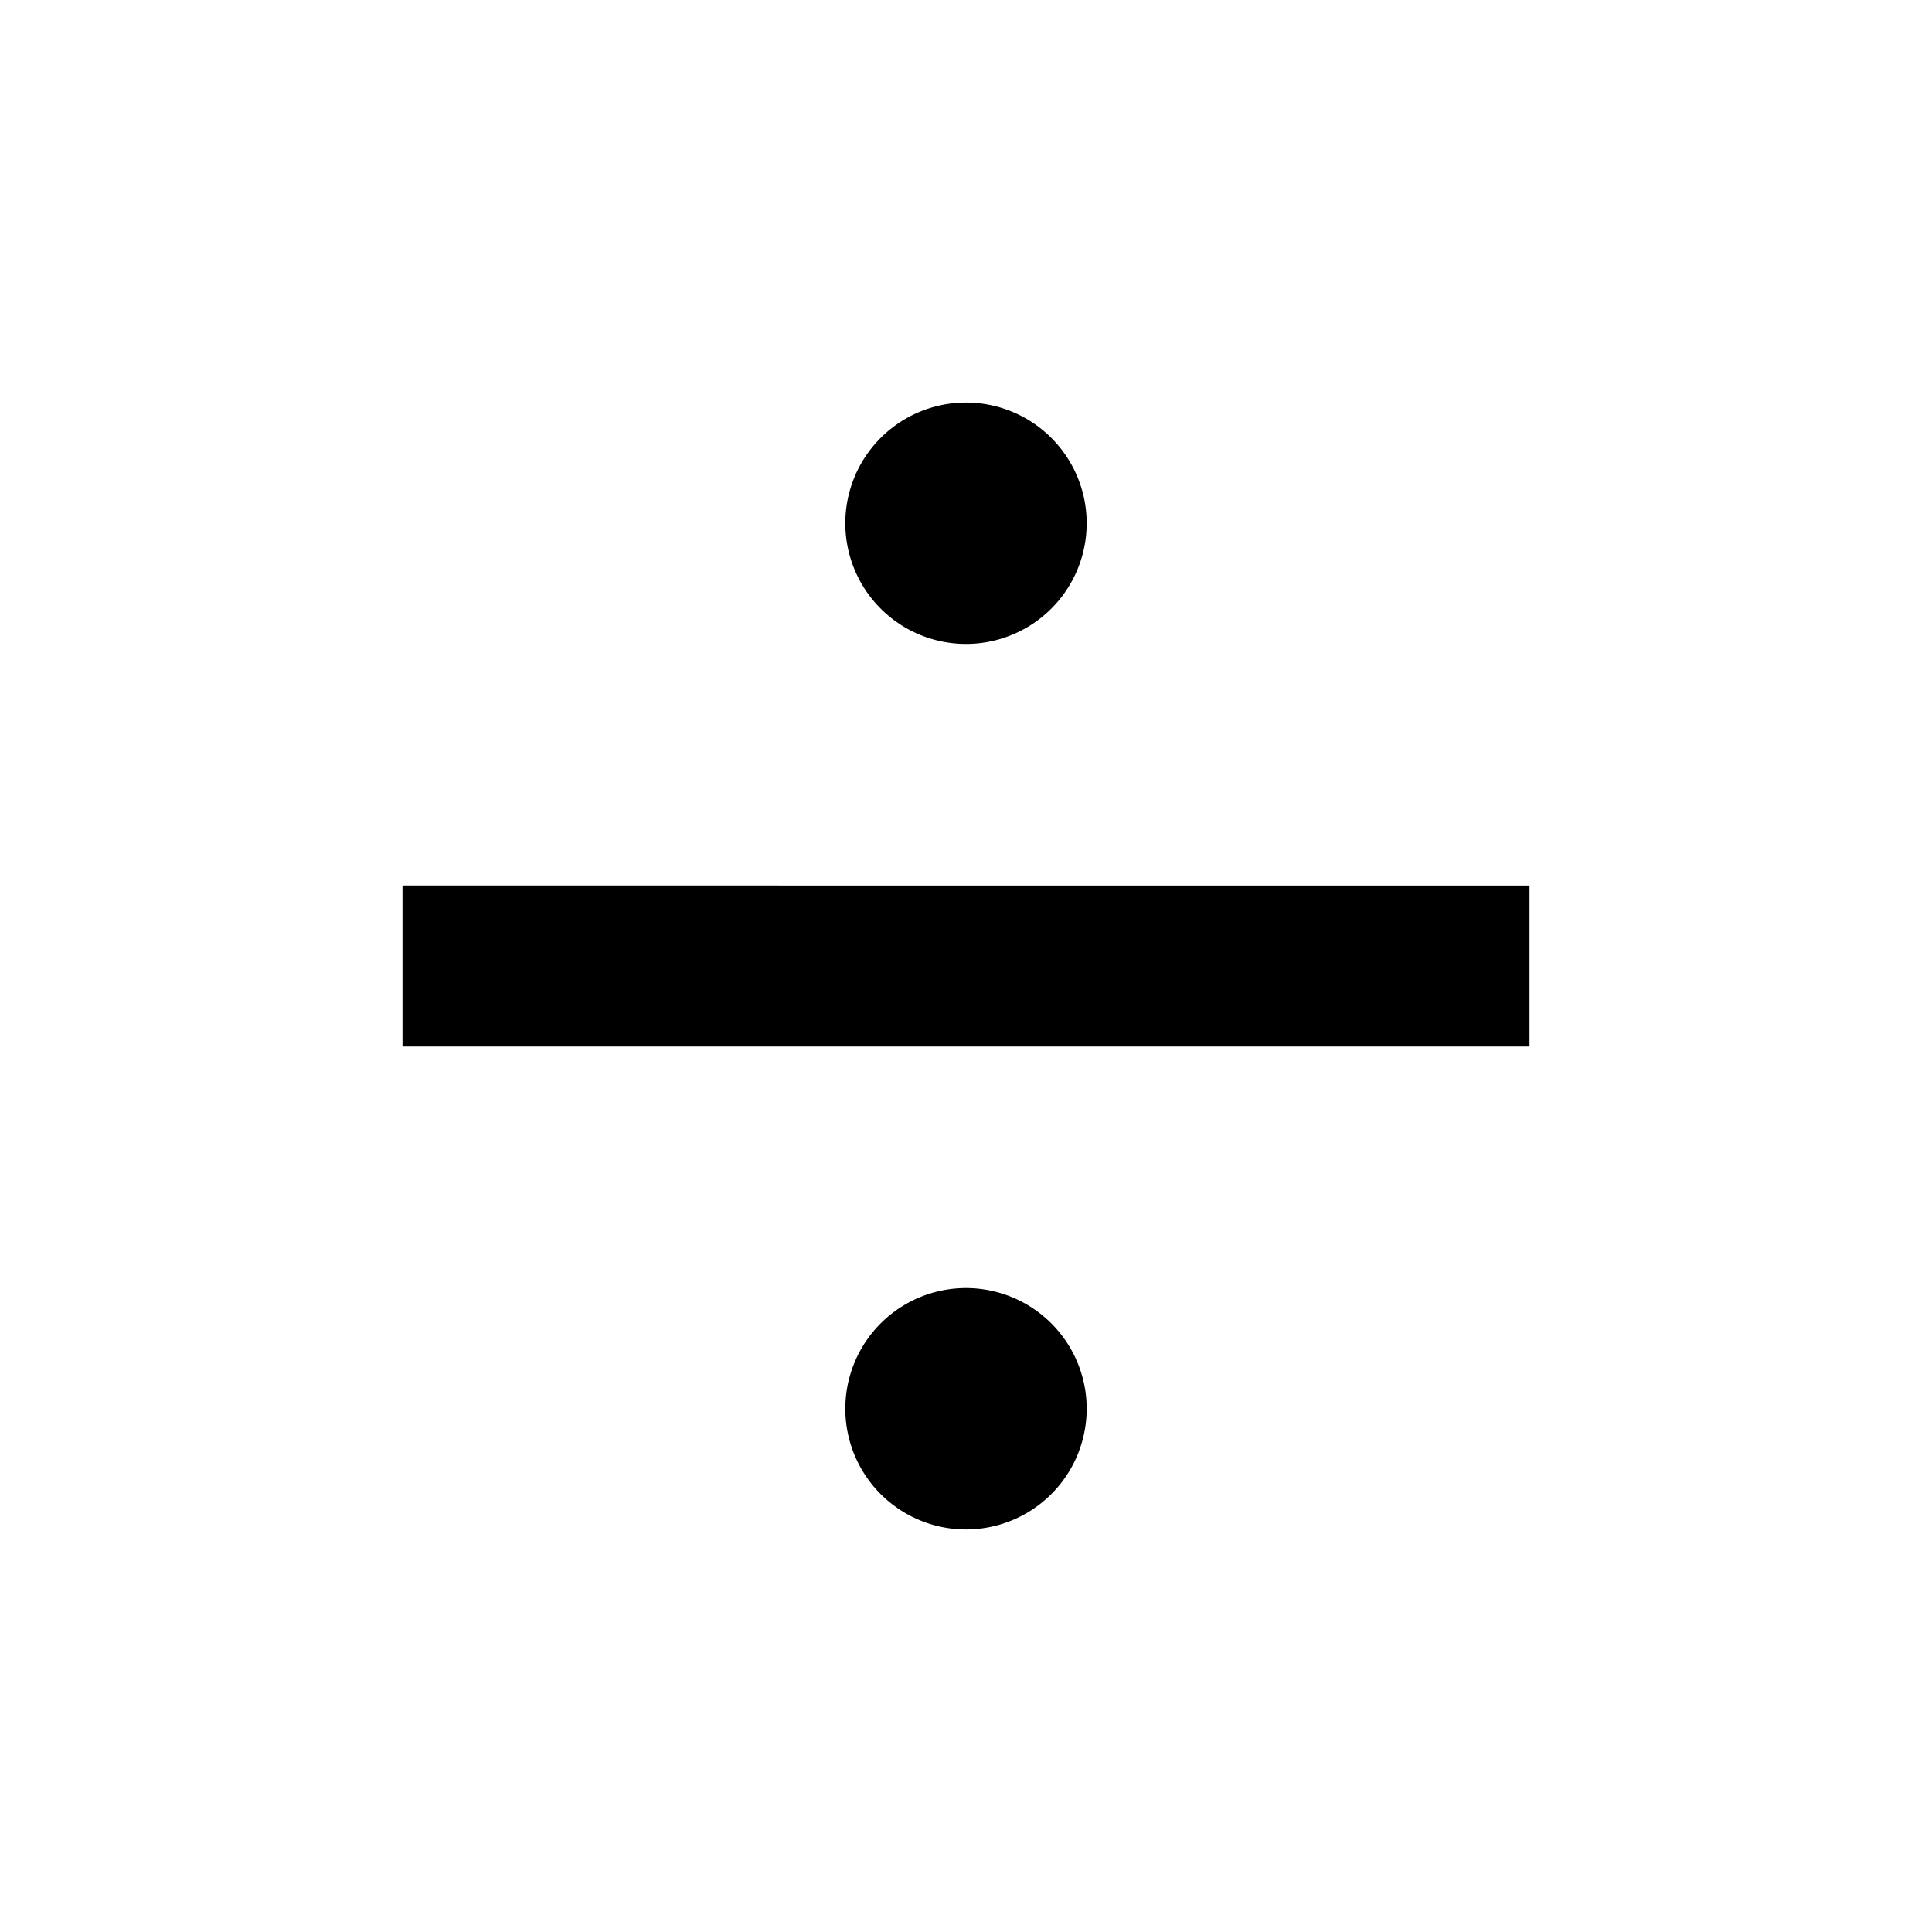 <svg width="24" height="24" fill="none" xmlns="http://www.w3.org/2000/svg"><mask id="a" style="mask-type:alpha" maskUnits="userSpaceOnUse" x="0" y="0" width="24" height="24"><path d="M24 0H0v24h24V0Z" fill="#fff"/></mask><g mask="url(#a)" fill-rule="evenodd" clip-rule="evenodd" fill="currentColor"><path d="M5 13h14v-2H5v2ZM13.06 7.56a1.499 1.499 0 1 0-2.12-2.12 1.499 1.499 0 1 0 2.12 2.12ZM13.06 18.56a1.499 1.499 0 1 0-2.12-2.12 1.499 1.499 0 1 0 2.12 2.12Z"/></g></svg>